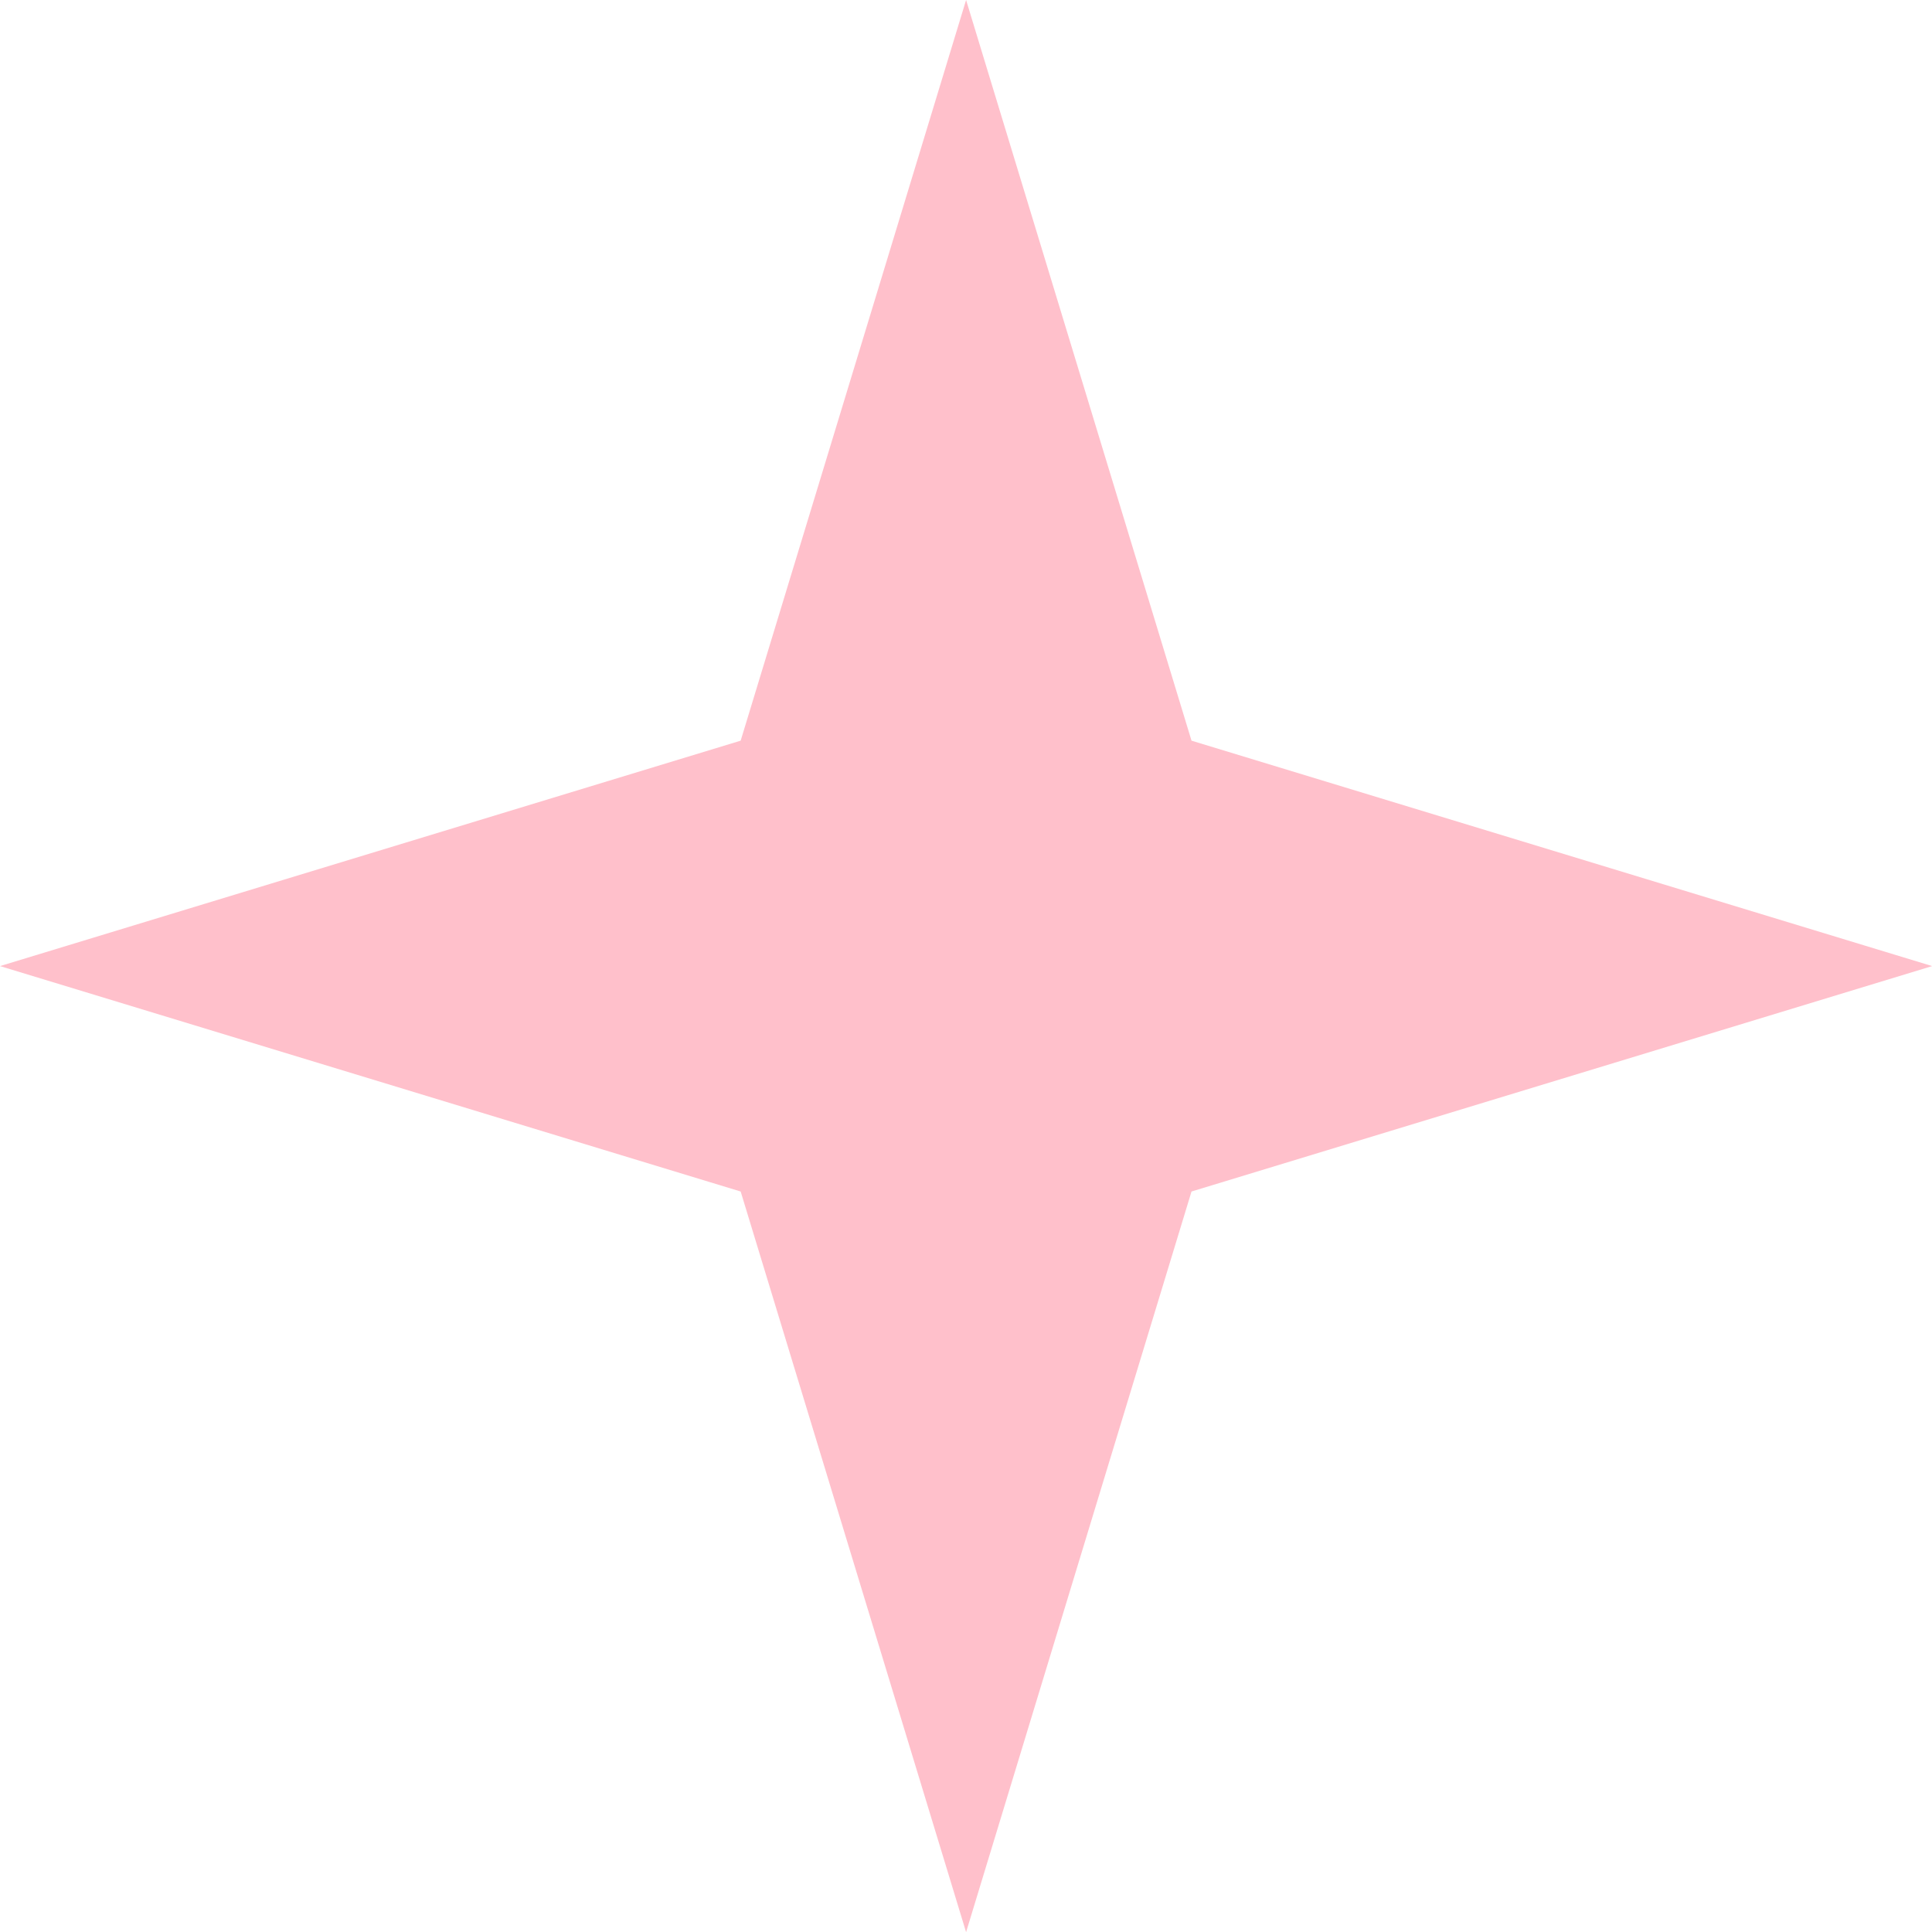 <svg xmlns="http://www.w3.org/2000/svg" viewBox="2.283 2.283 44.43 44.43">
	<path d="M24.978 3.854L24.5 2.283L24.022 3.854L19.316 19.316L3.854 24.022L2.283 24.5L3.854 24.978L19.316 29.684L24.022 45.146L24.5 46.717L24.978 45.146L29.684 29.684L45.146 24.978L46.717 24.5L45.146 24.022L29.684 19.316L24.978 3.854Z" fill="pink"/>
</svg>